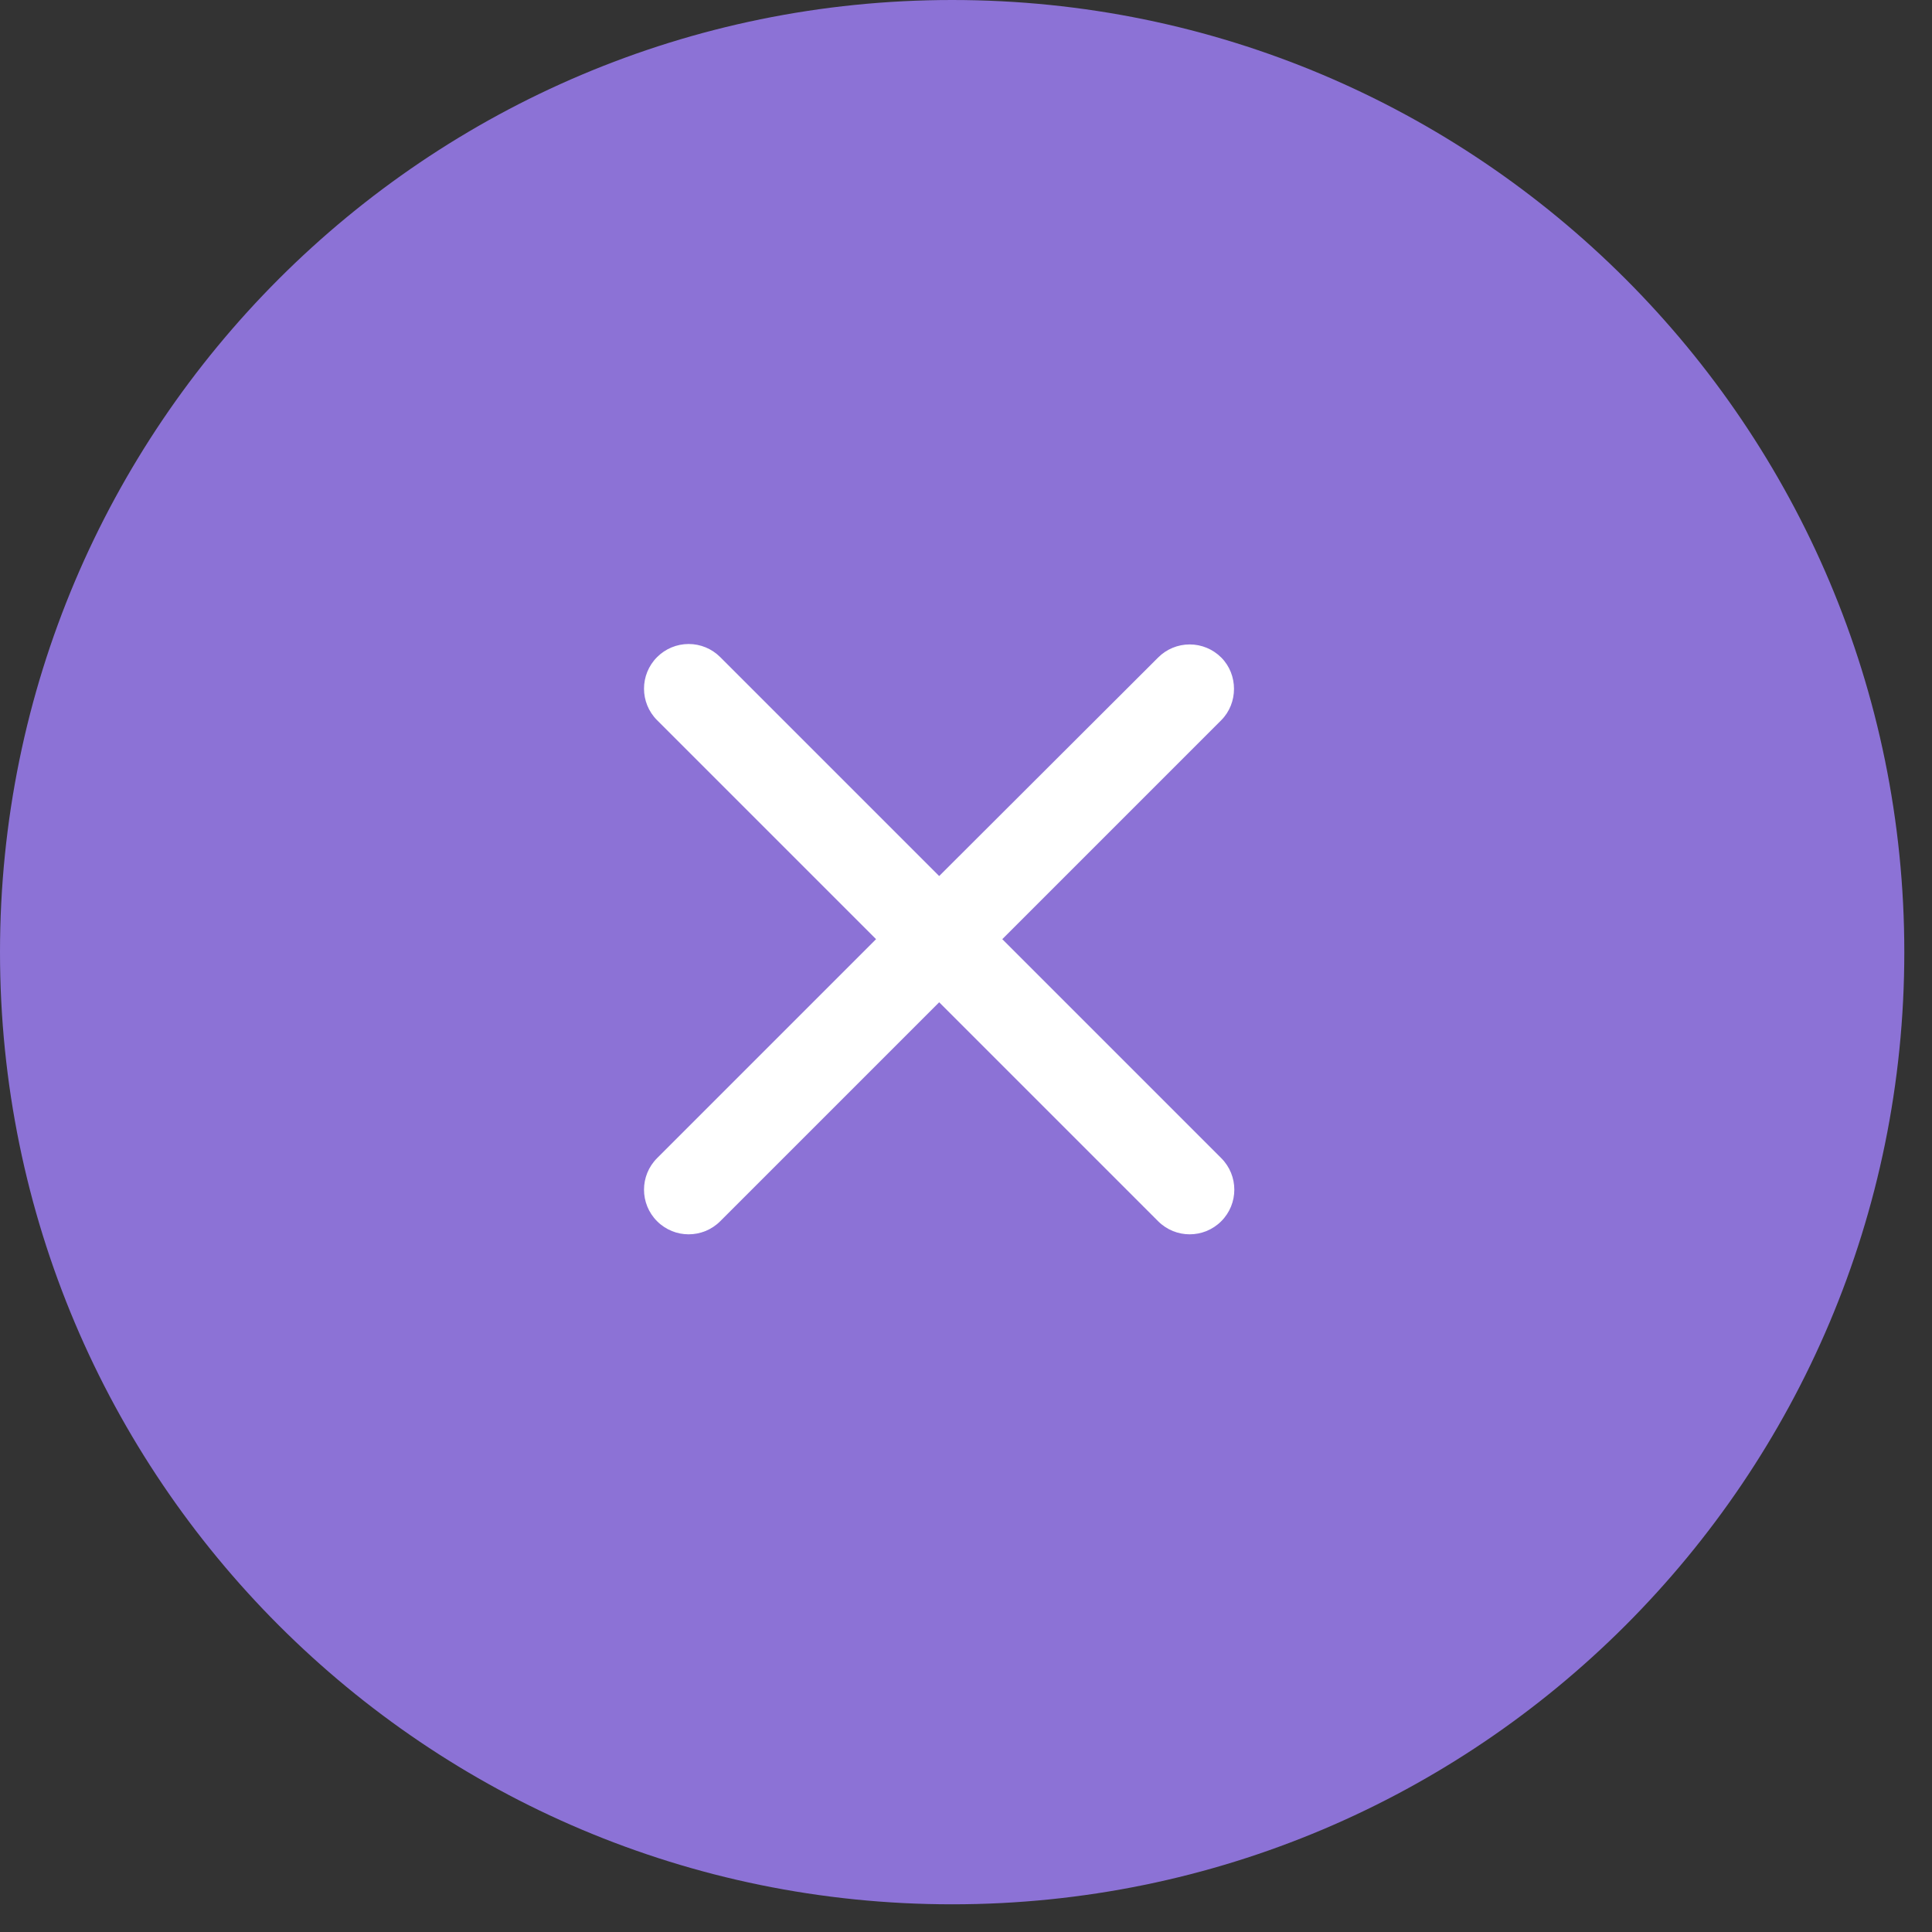 <svg width="36" height="36" viewBox="0 0 36 36" fill="none" xmlns="http://www.w3.org/2000/svg">
<rect x="0" y="0" width="36" height="36" fill="#333333" stroke="none"/>
<path d="M17.742 35.484C27.541 35.484 35.484 27.541 35.484 17.742C35.484 7.943 27.541 0 17.742 0C7.943 0 0 7.943 0 17.742C0 27.541 7.943 35.484 17.742 35.484Z" fill="#8C72D6"/>
<path d="M22.756 12.252C22.6 12.096 22.389 12.008 22.168 12.008C21.947 12.008 21.735 12.096 21.58 12.252L17.5 16.324L13.42 12.244C13.264 12.088 13.053 12 12.832 12C12.611 12 12.4 12.088 12.244 12.244C11.919 12.569 11.919 13.095 12.244 13.42L16.324 17.5L12.244 21.58C11.919 21.905 11.919 22.431 12.244 22.756C12.569 23.081 13.095 23.081 13.42 22.756L17.5 18.676L21.58 22.756C21.905 23.081 22.431 23.081 22.756 22.756C23.081 22.431 23.081 21.905 22.756 21.58L18.676 17.5L22.756 13.42C23.073 13.103 23.073 12.569 22.756 12.252Z" fill="white"/>
</svg>
